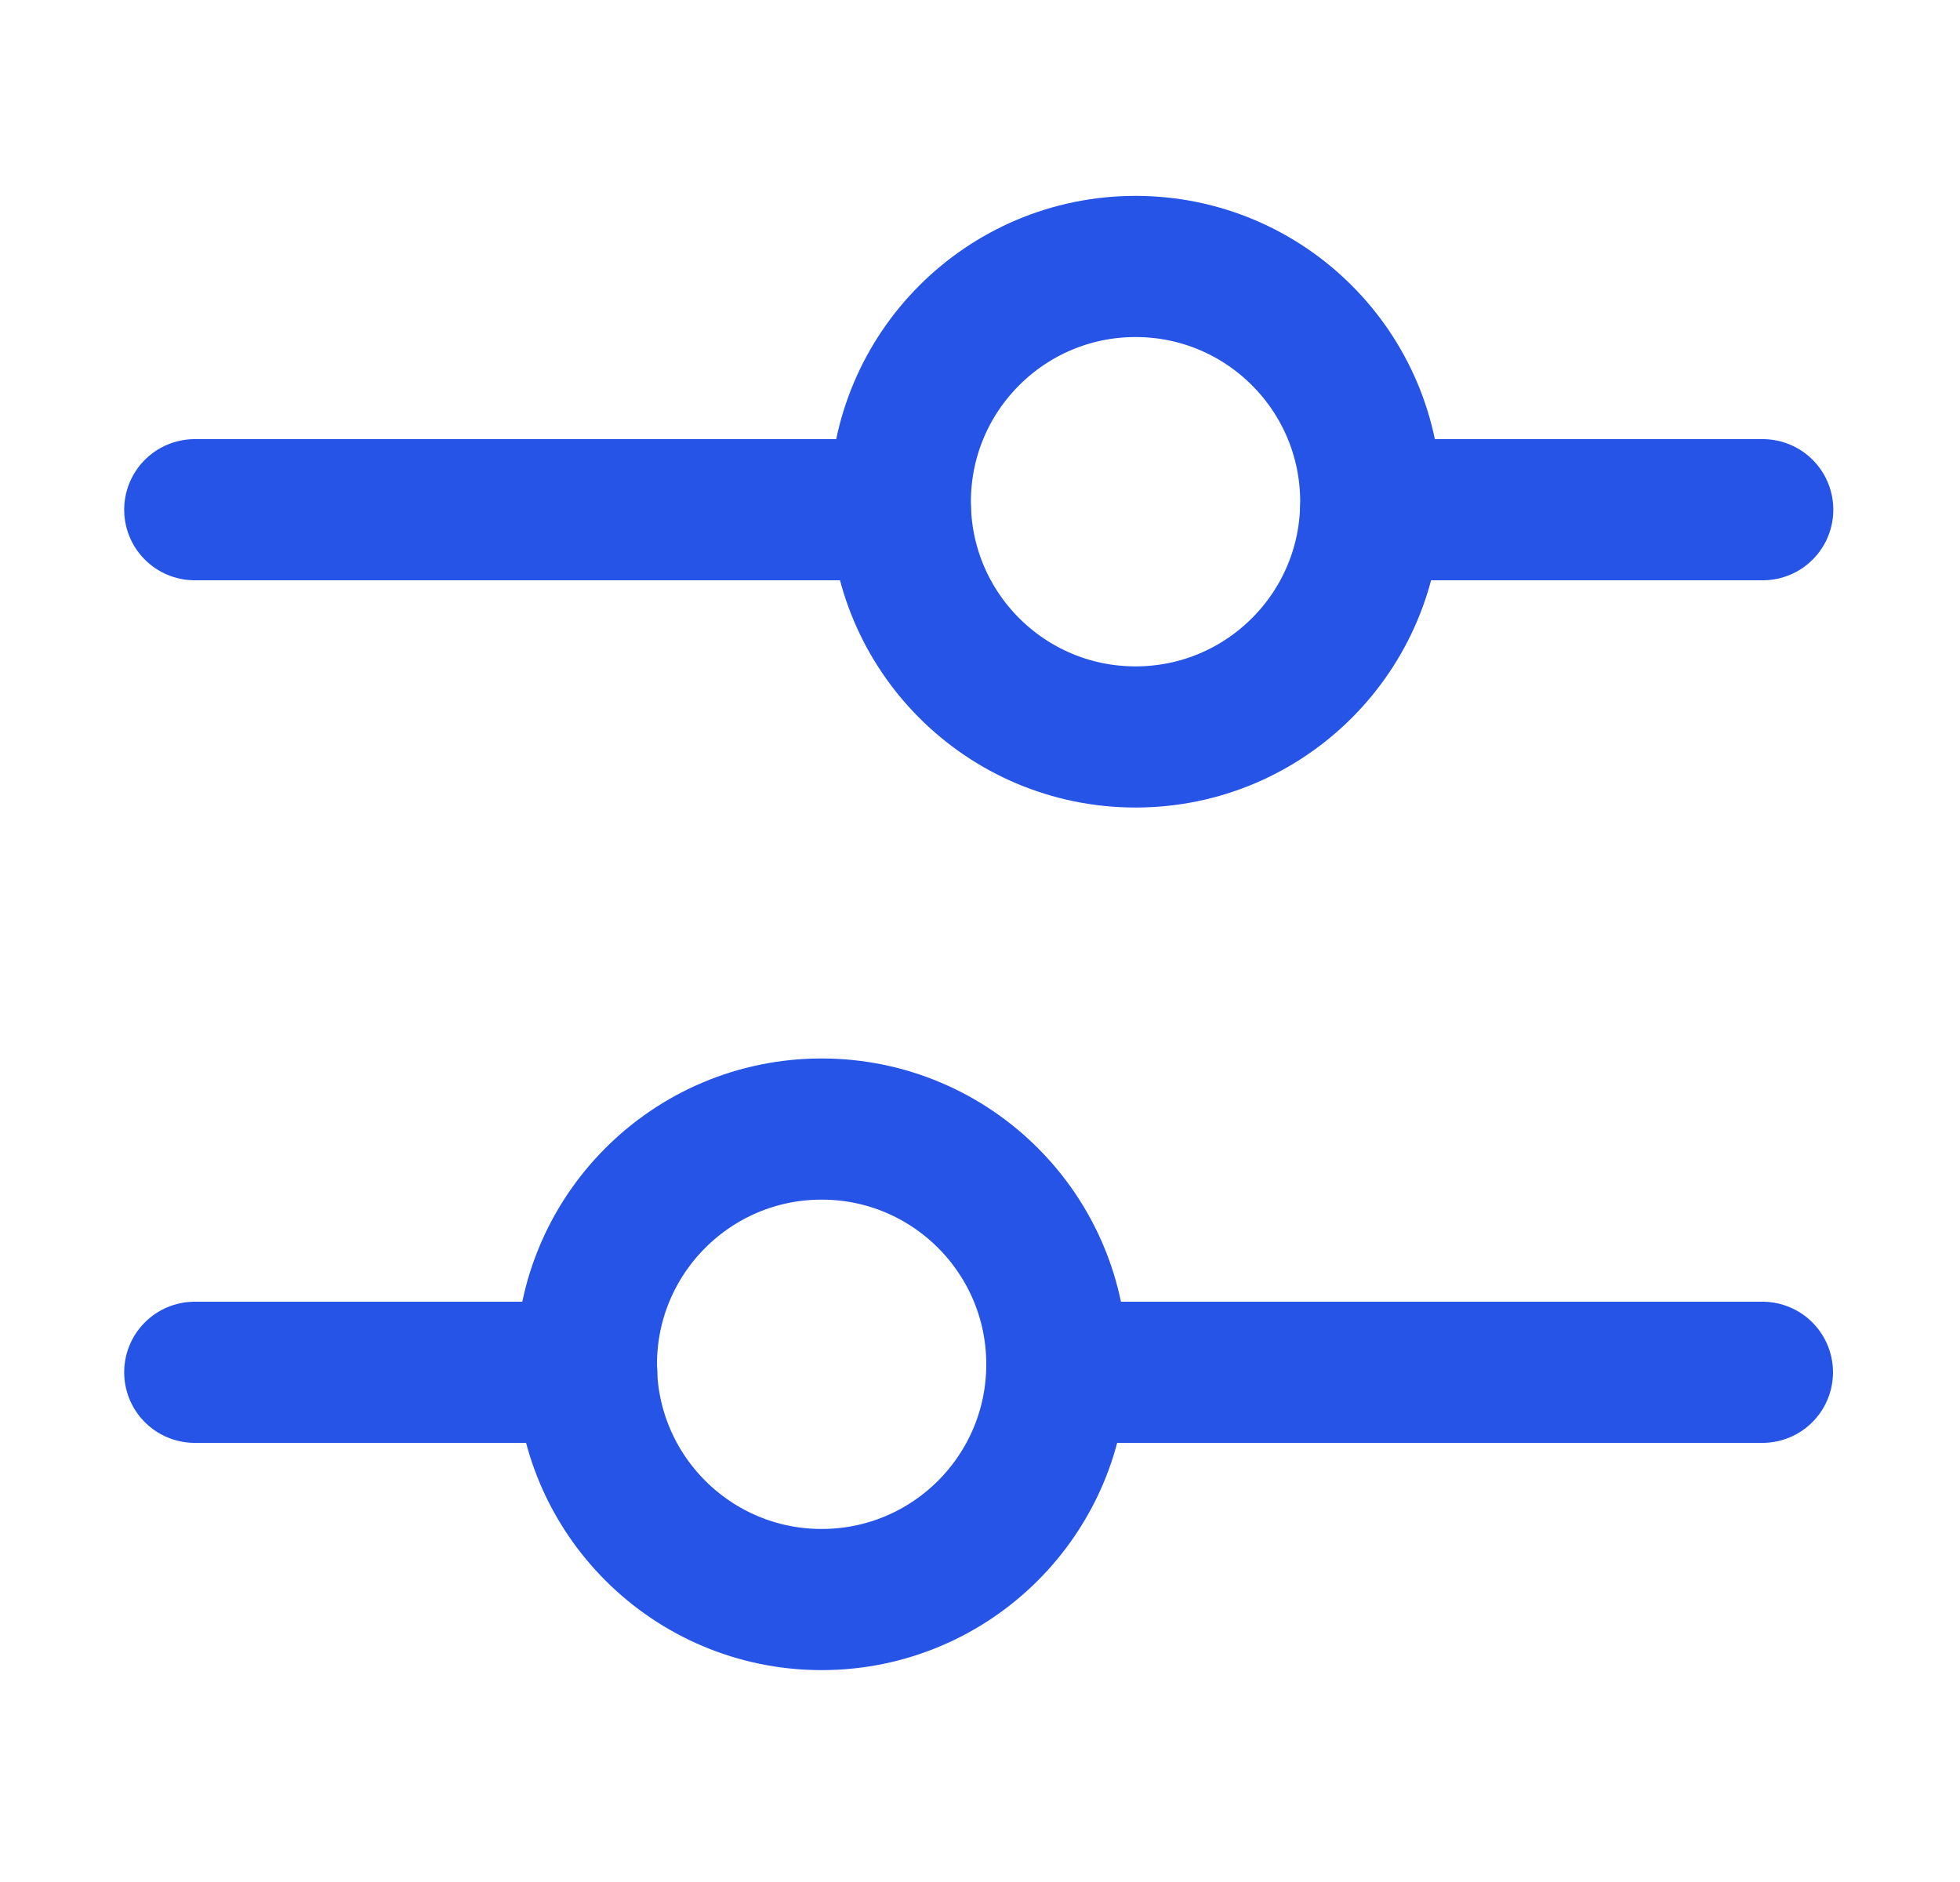 <svg width="25" height="24" viewBox="0 0 25 24" fill="none" xmlns="http://www.w3.org/2000/svg">
<path d="M2.484 17.5H7.484" stroke="#2554E7" stroke-width="1.8" stroke-miterlimit="10" stroke-linecap="round" stroke-linejoin="round"/>
<path d="M22.484 6.5H17.484" stroke="#2554E7" stroke-width="1.8" stroke-miterlimit="10" stroke-linecap="round" stroke-linejoin="round"/>
<path d="M13.48 17.5H22.48" stroke="#2554E7" stroke-width="1.8" stroke-miterlimit="10" stroke-linecap="round" stroke-linejoin="round"/>
<path d="M11.484 6.5H2.484" stroke="#2554E7" stroke-width="1.8" stroke-miterlimit="10" stroke-linecap="round" stroke-linejoin="round"/>
<path d="M10.48 20.398C8.824 20.398 7.48 19.055 7.48 17.398C7.48 15.742 8.824 14.398 10.48 14.398C12.137 14.398 13.48 15.742 13.48 17.398C13.48 19.055 12.137 20.398 10.48 20.398Z" stroke="#2554E7" stroke-width="1.8" stroke-miterlimit="10" stroke-linecap="round" stroke-linejoin="round"/>
<path d="M14.484 9.398C16.141 9.398 17.484 8.055 17.484 6.398C17.484 4.742 16.141 3.398 14.484 3.398C12.828 3.398 11.484 4.742 11.484 6.398C11.484 8.055 12.828 9.398 14.484 9.398Z" stroke="#2554E7" stroke-width="1.8" stroke-miterlimit="10" stroke-linecap="round" stroke-linejoin="round"/>
</svg>
